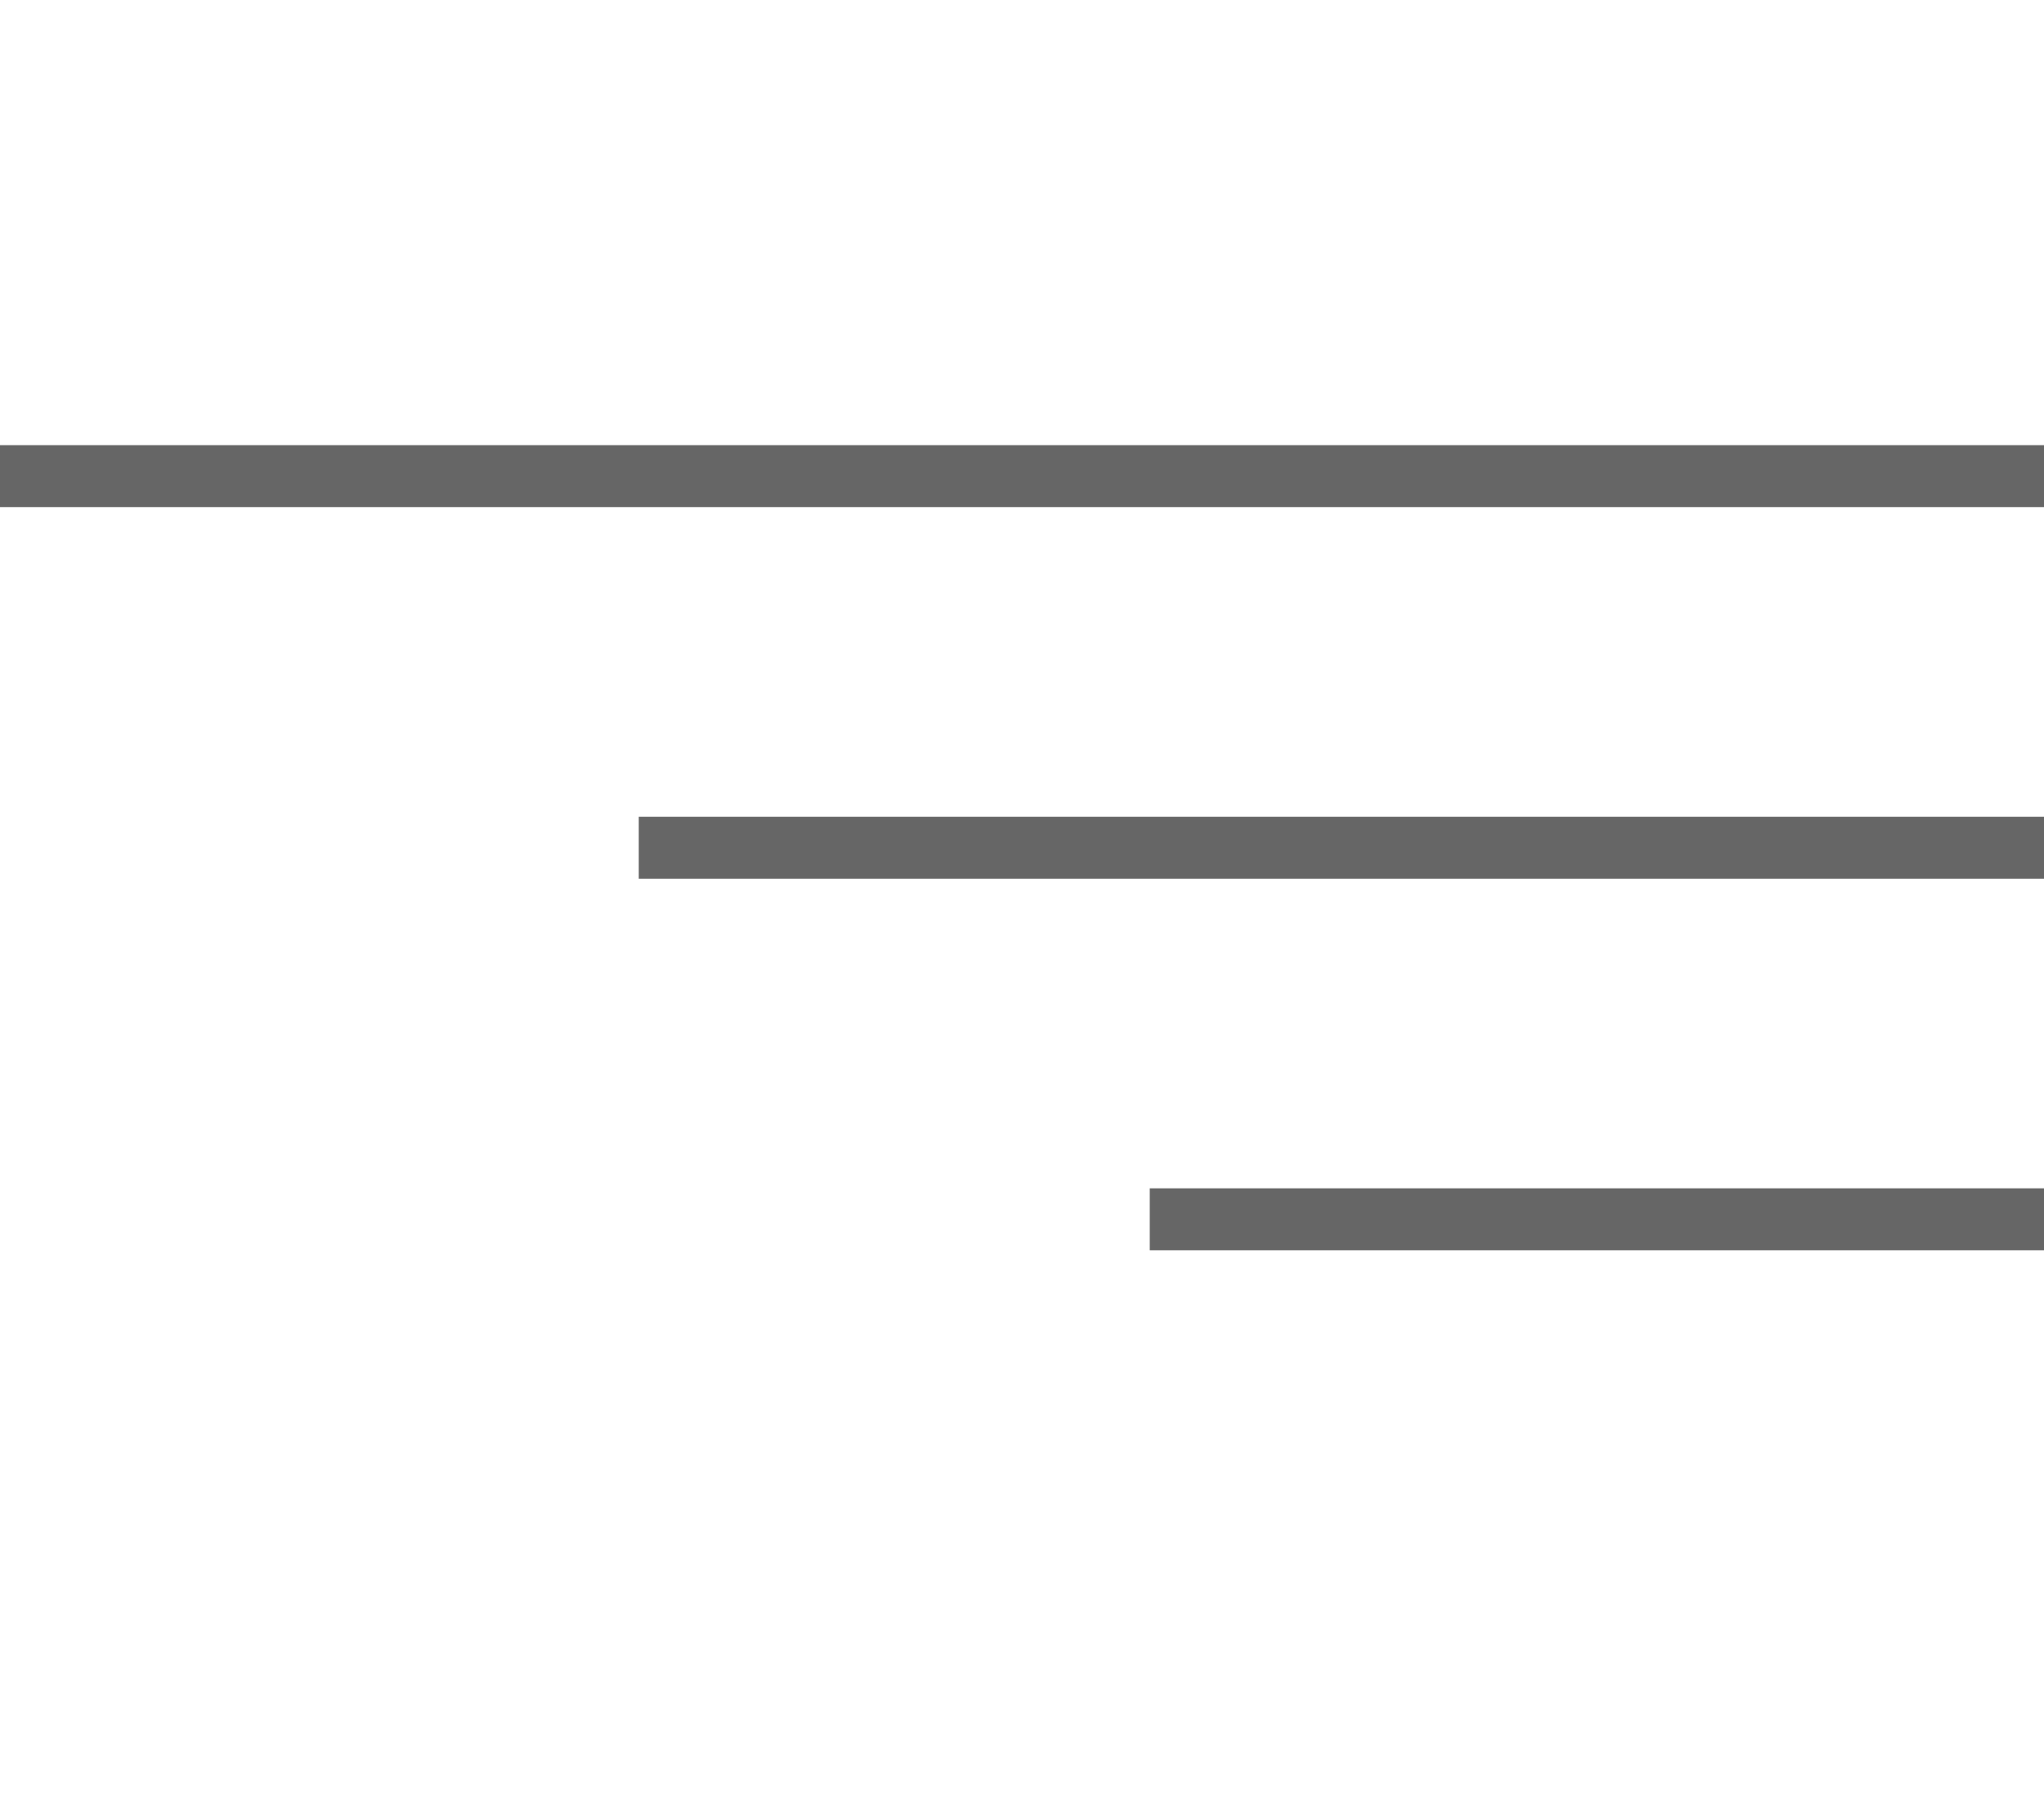 <svg width="33" height="29" viewBox="0 0 33 29" fill="none" xmlns="http://www.w3.org/2000/svg">
<line y1="7.688" x2="33" y2="7.688" stroke="#666666"/>
<line x1="10.312" y1="13.688" x2="33" y2="13.688" stroke="#666666"/>
<line x1="18.562" y1="19.688" x2="33" y2="19.688" stroke="#666666"/>
</svg>
